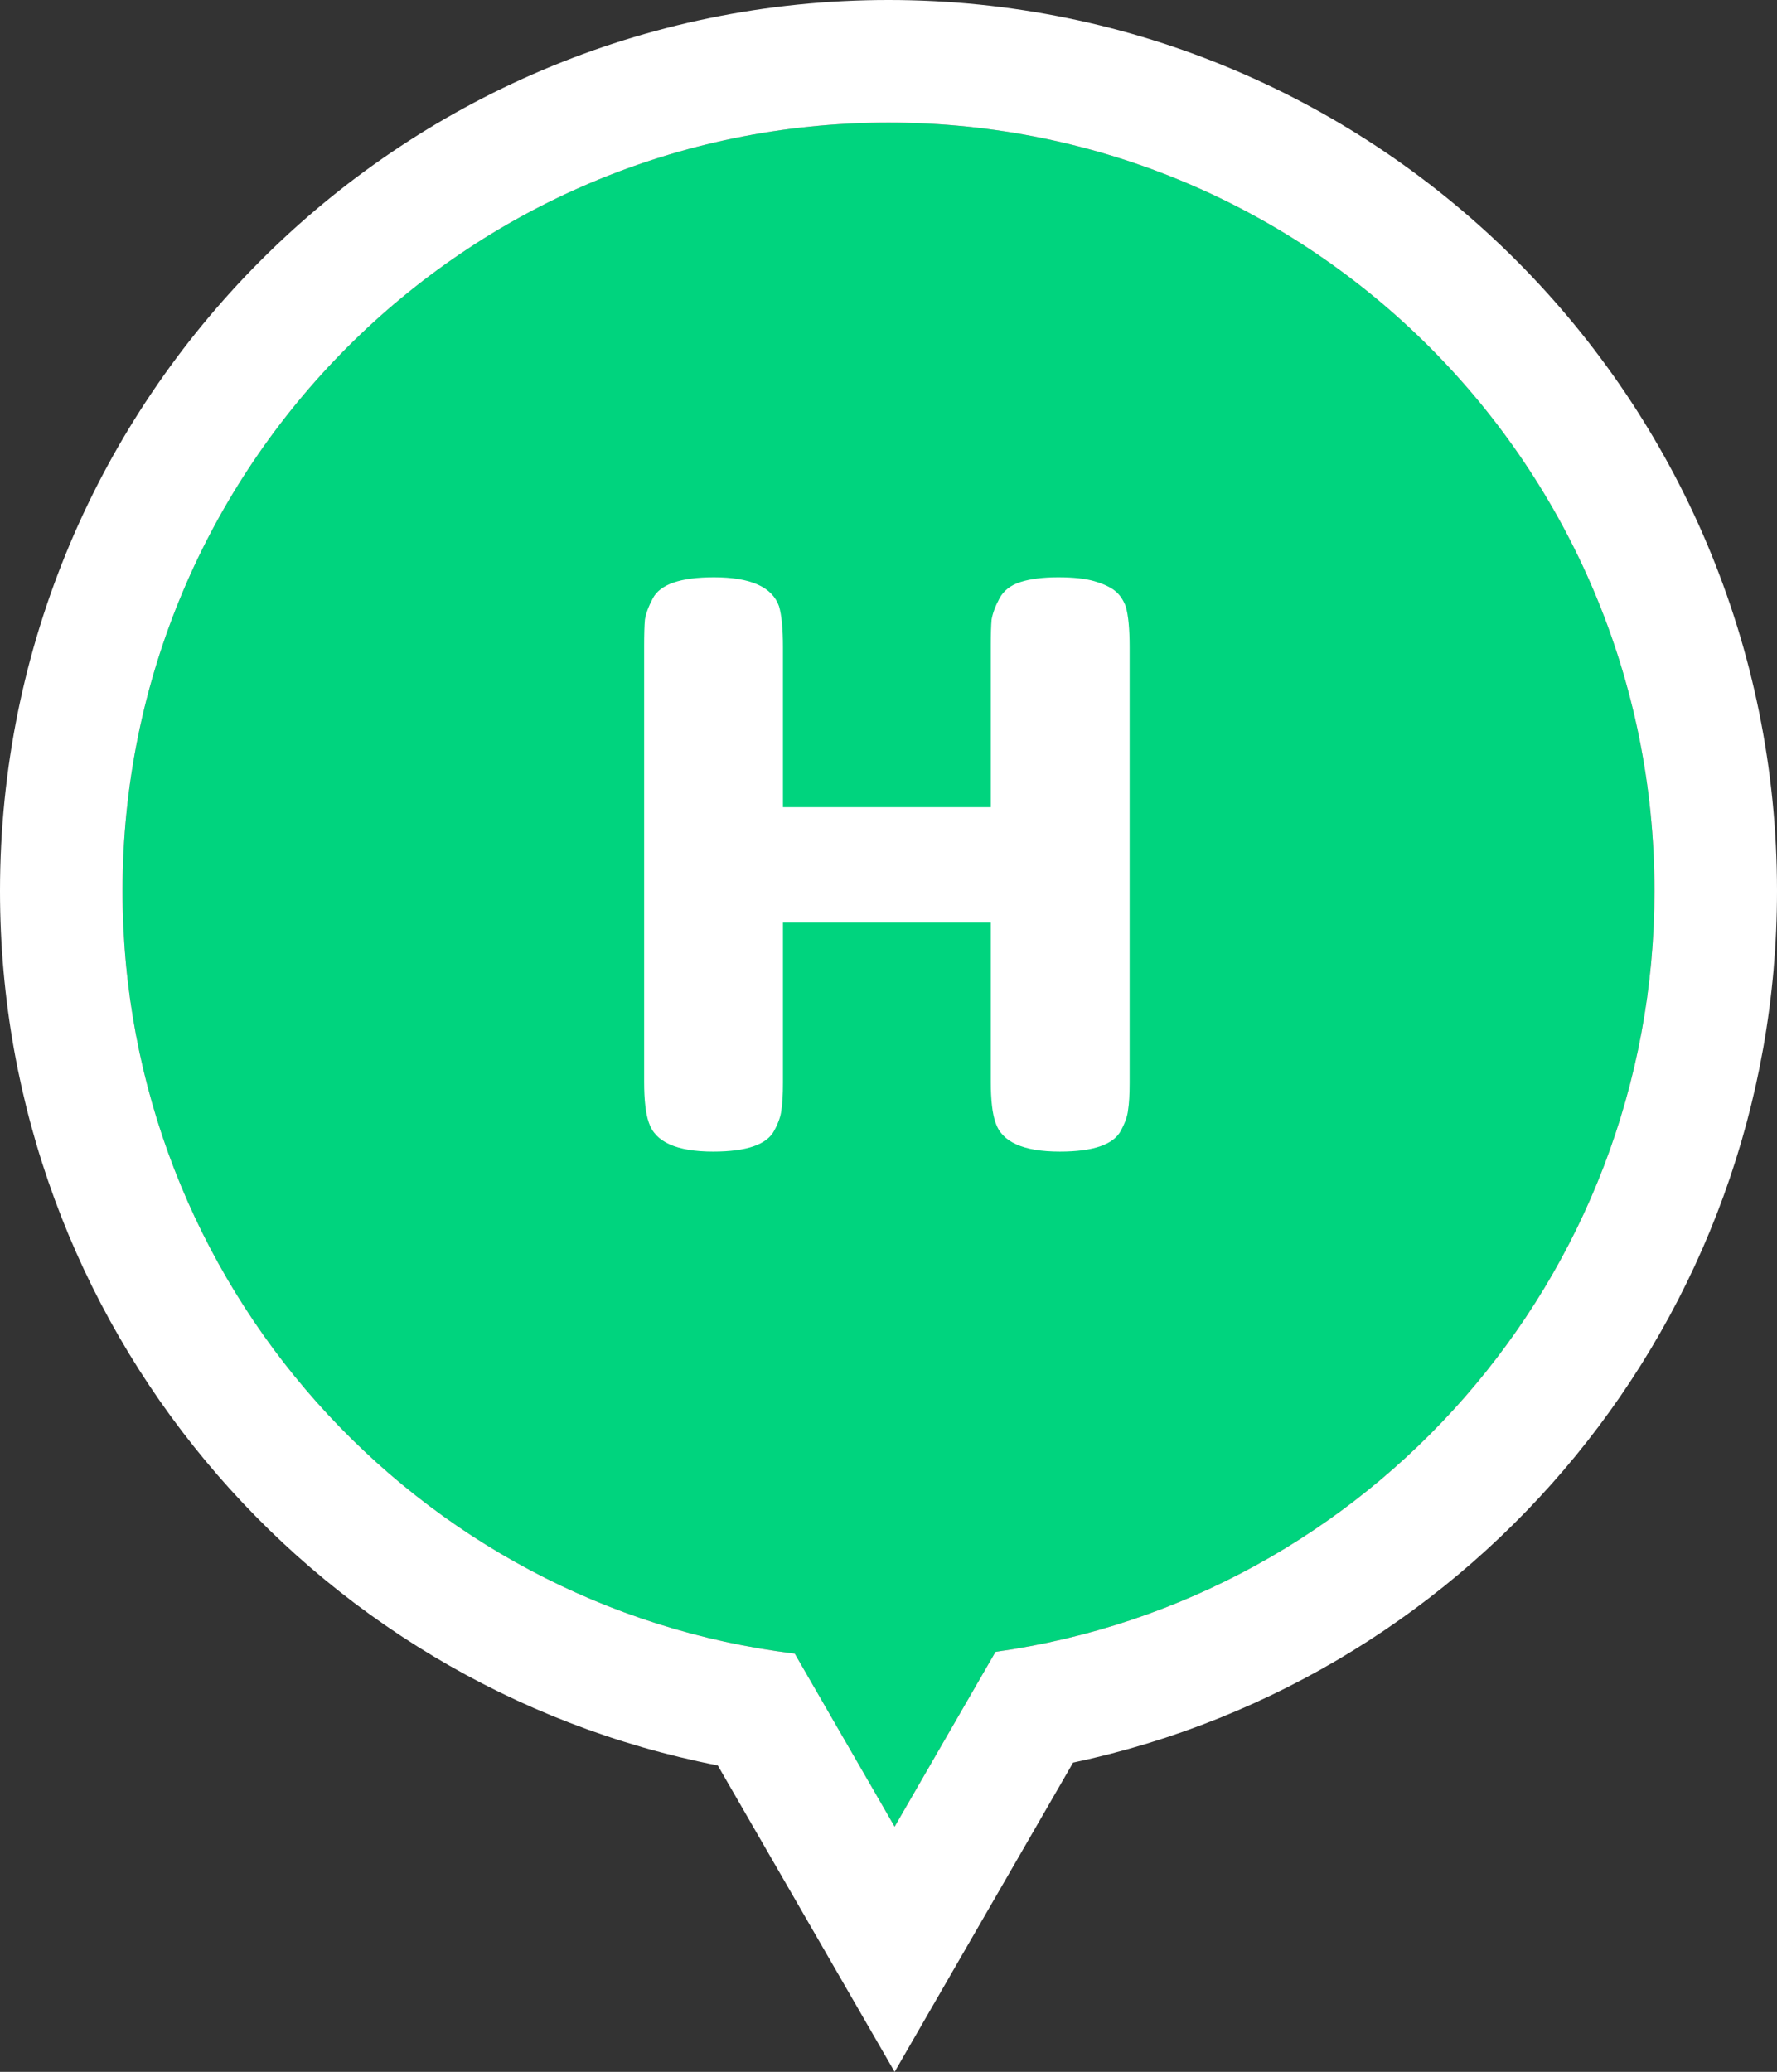 <svg width="145" height="169" viewBox="0 0 145 169" fill="none" xmlns="http://www.w3.org/2000/svg">
<rect x="0" y="0" width="145" height="169" fill="#333333" stroke="none"/>
<path fill-rule="evenodd" clip-rule="evenodd" d="M81.232 134.742C111.616 130.483 135 104.317 135 72.674C135 38.06 107.018 10 72.5 10C37.982 10 10 38.06 10 72.674C10 104.692 33.941 131.101 64.85 134.884L73 149L81.232 134.742Z" fill="#00D47E"/>
<path fill-rule="evenodd" clip-rule="evenodd" d="M64.85 134.884C33.941 131.101 10 104.692 10 72.674C10 38.06 37.982 10 72.5 10C107.018 10 135 38.06 135 72.674C135 104.317 111.616 130.483 81.232 134.742L73 149L64.85 134.884ZM87.563 143.776C120.395 136.819 145 107.619 145 72.674C145 32.564 112.567 0 72.5 0C32.433 0 0 32.564 0 72.674C0 108.019 25.172 137.488 58.57 144.007L73 169L87.563 143.776Z" fill="white"/>
<path d="M81.552 48.816C81.893 48.176 82.469 47.728 83.28 47.472C84.091 47.216 85.115 47.088 86.352 47.088C87.589 47.088 88.571 47.195 89.296 47.408C90.021 47.621 90.576 47.877 90.96 48.176C91.344 48.475 91.643 48.901 91.856 49.456C92.069 50.181 92.176 51.291 92.176 52.784V88.304C92.176 89.285 92.133 90.032 92.048 90.544C92.005 91.013 91.813 91.568 91.472 92.208C90.875 93.36 89.211 93.936 86.48 93.936C83.493 93.936 81.744 93.147 81.232 91.568C80.976 90.843 80.848 89.733 80.848 88.24V75.248H63.888V88.304C63.888 89.285 63.845 90.032 63.76 90.544C63.717 91.013 63.525 91.568 63.184 92.208C62.587 93.36 60.923 93.936 58.192 93.936C55.205 93.936 53.456 93.147 52.944 91.568C52.688 90.843 52.56 89.733 52.56 88.24V52.72C52.56 51.739 52.581 51.013 52.624 50.544C52.709 50.032 52.923 49.456 53.264 48.816C53.861 47.664 55.525 47.088 58.256 47.088C61.243 47.088 63.013 47.877 63.568 49.456C63.781 50.181 63.888 51.291 63.888 52.784V65.84H80.848V52.72C80.848 51.739 80.869 51.013 80.912 50.544C80.997 50.032 81.211 49.456 81.552 48.816Z" fill="white"/>
</svg>
